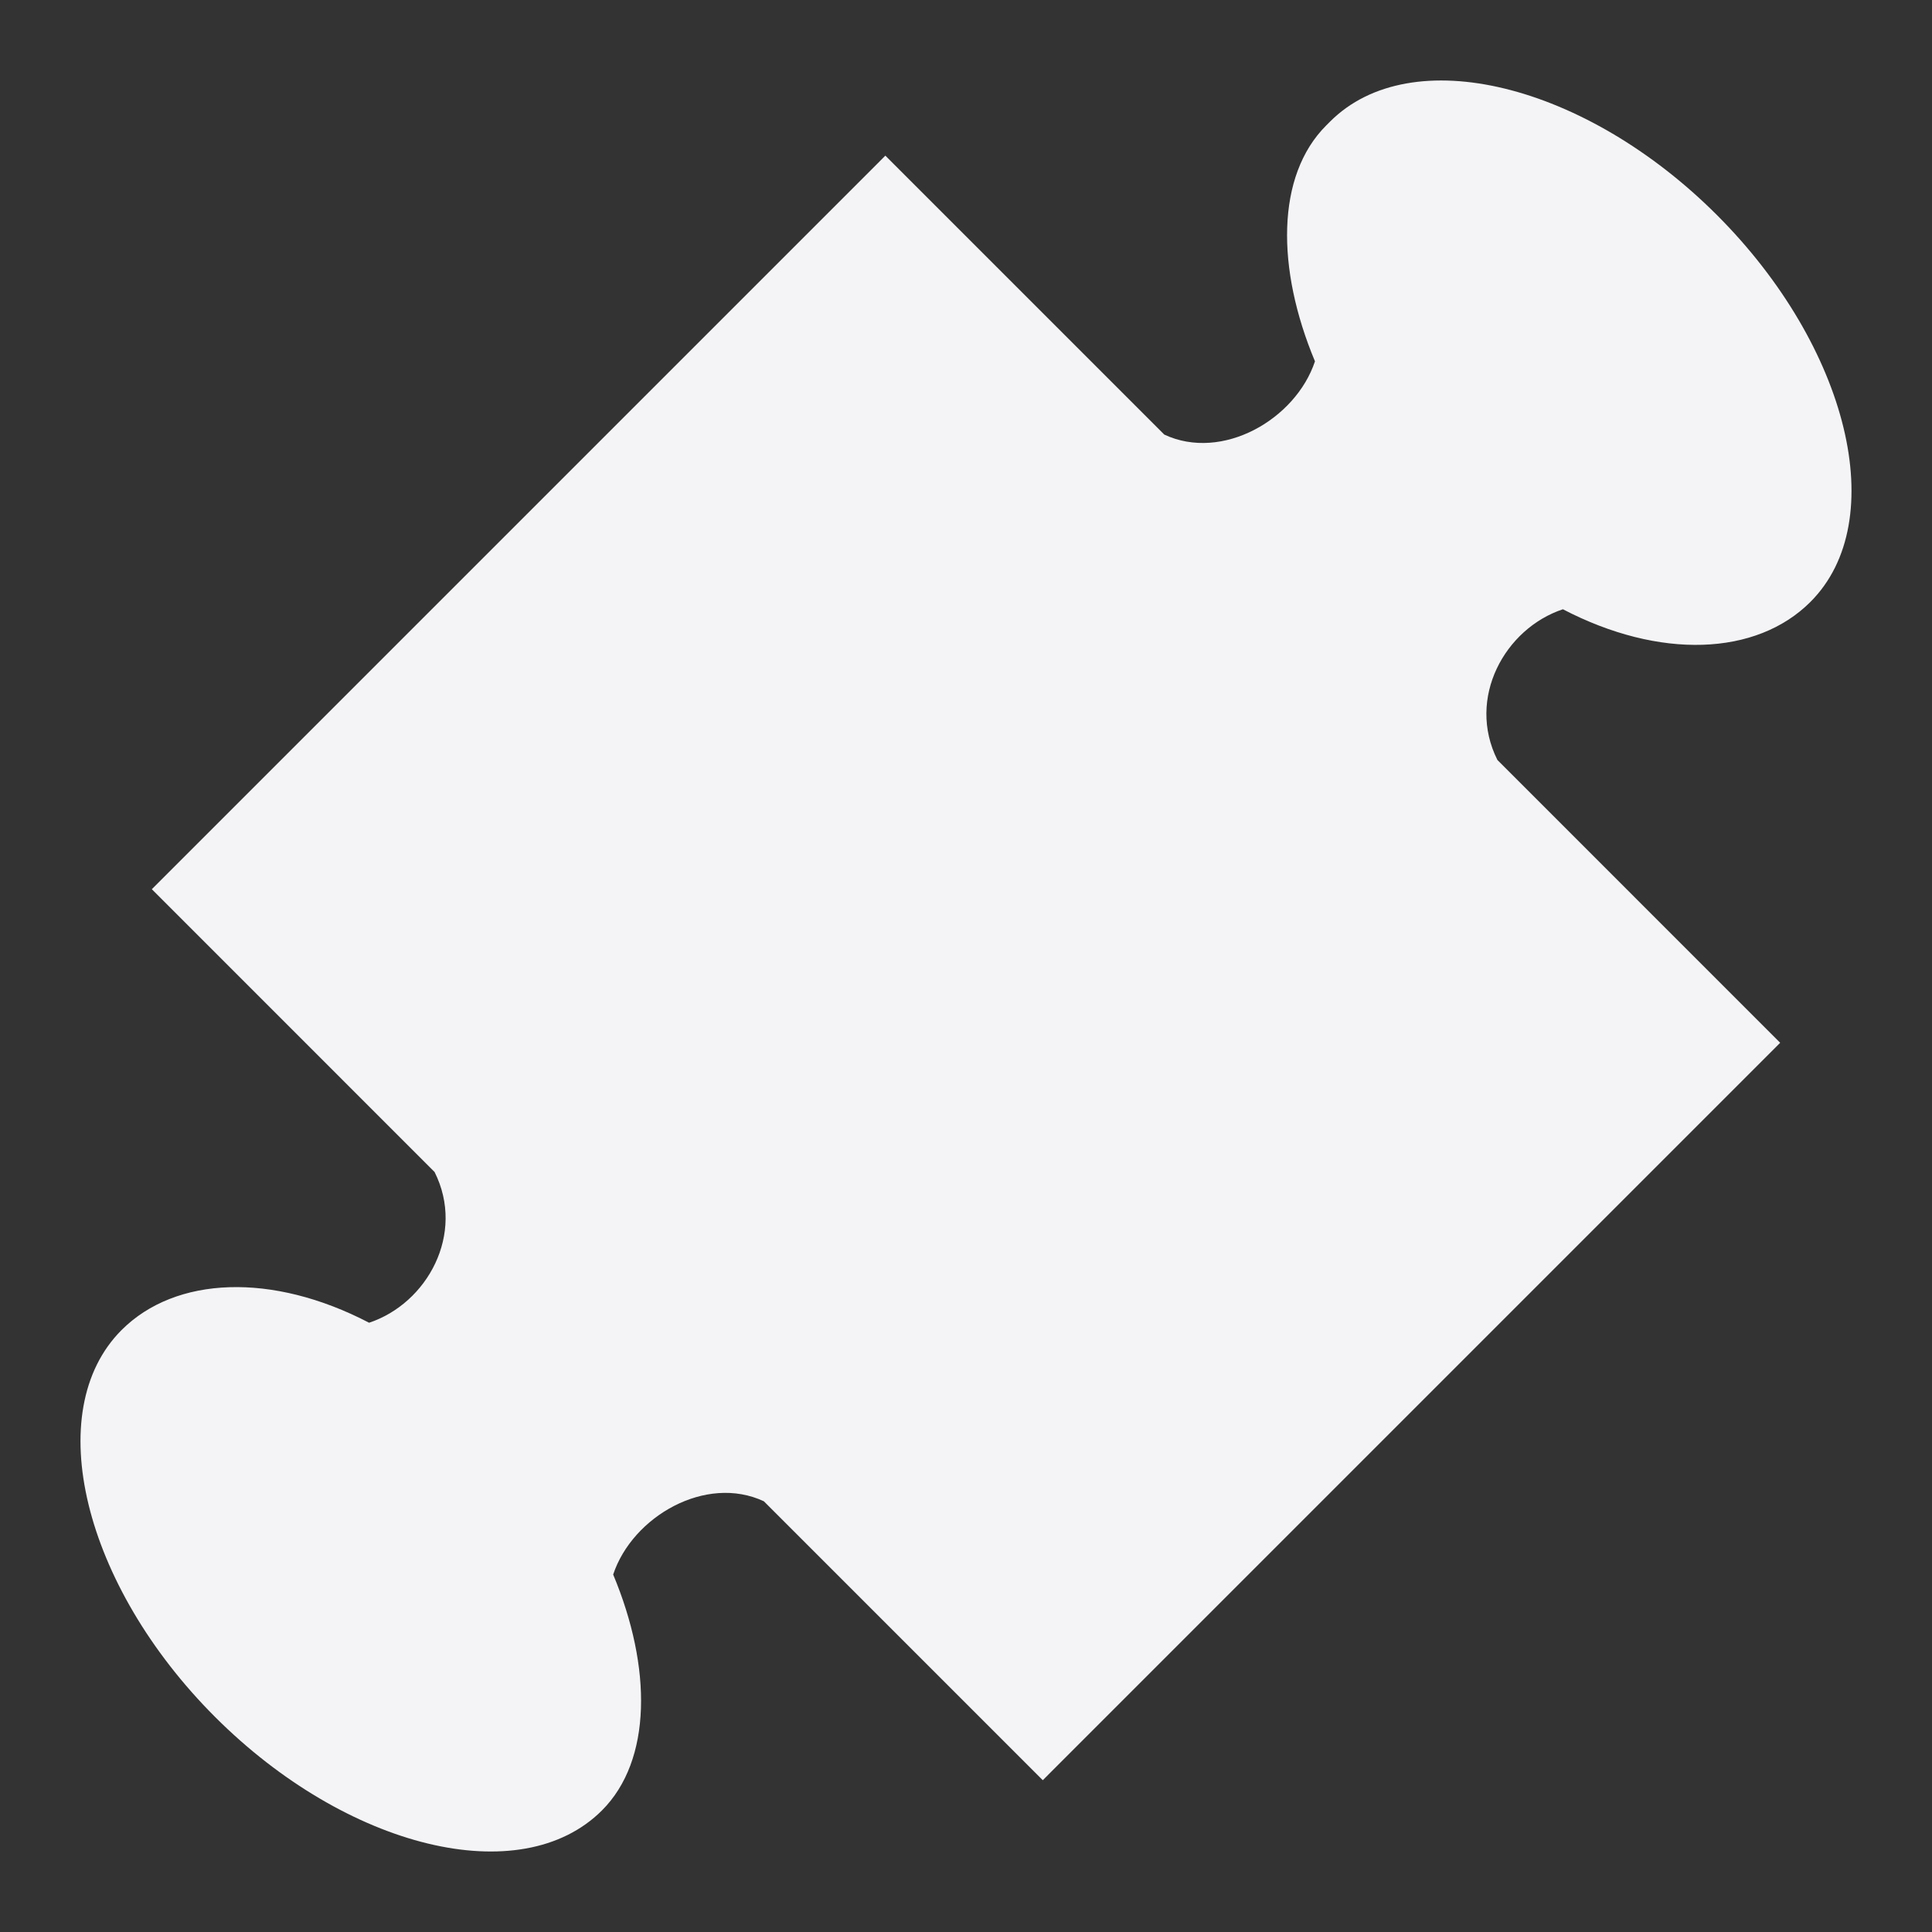 <svg xmlns="http://www.w3.org/2000/svg" width="48" height="48">
    <rect width="100%" height="100%" fill="#333333" stroke="none"/>
    id=&quot;defs15&quot;&gt;
    <path d="M32.949 3.117c-1.247 1.247-1.244 3.553-.279 5.86-.478 1.441-2.302 2.495-3.744 1.82l-6.93-6.93-.191.192L3.963 21.901l-.191.191 7.025 7.026c.772 1.539-.186 3.267-1.627 3.745-2.404-1.253-4.806-1.161-6.149.181-2.014 2.015-.95 6.34 2.322 9.613 3.273 3.272 7.598 4.336 9.613 2.322 1.246-1.247 1.243-3.553.278-5.86.478-1.441 2.302-2.495 3.744-1.82l6.93 6.93.191-.192 17.938-17.938.191-.191-7.025-7.026c-.772-1.539.186-3.267 1.627-3.745 2.404 1.253 4.806 1.161 6.149-.182 2.014-2.014.95-6.34-2.322-9.612-3.273-3.272-7.598-4.336-9.612-2.322l-.096.096z" fill="#f4f4f7"/>
</svg>
